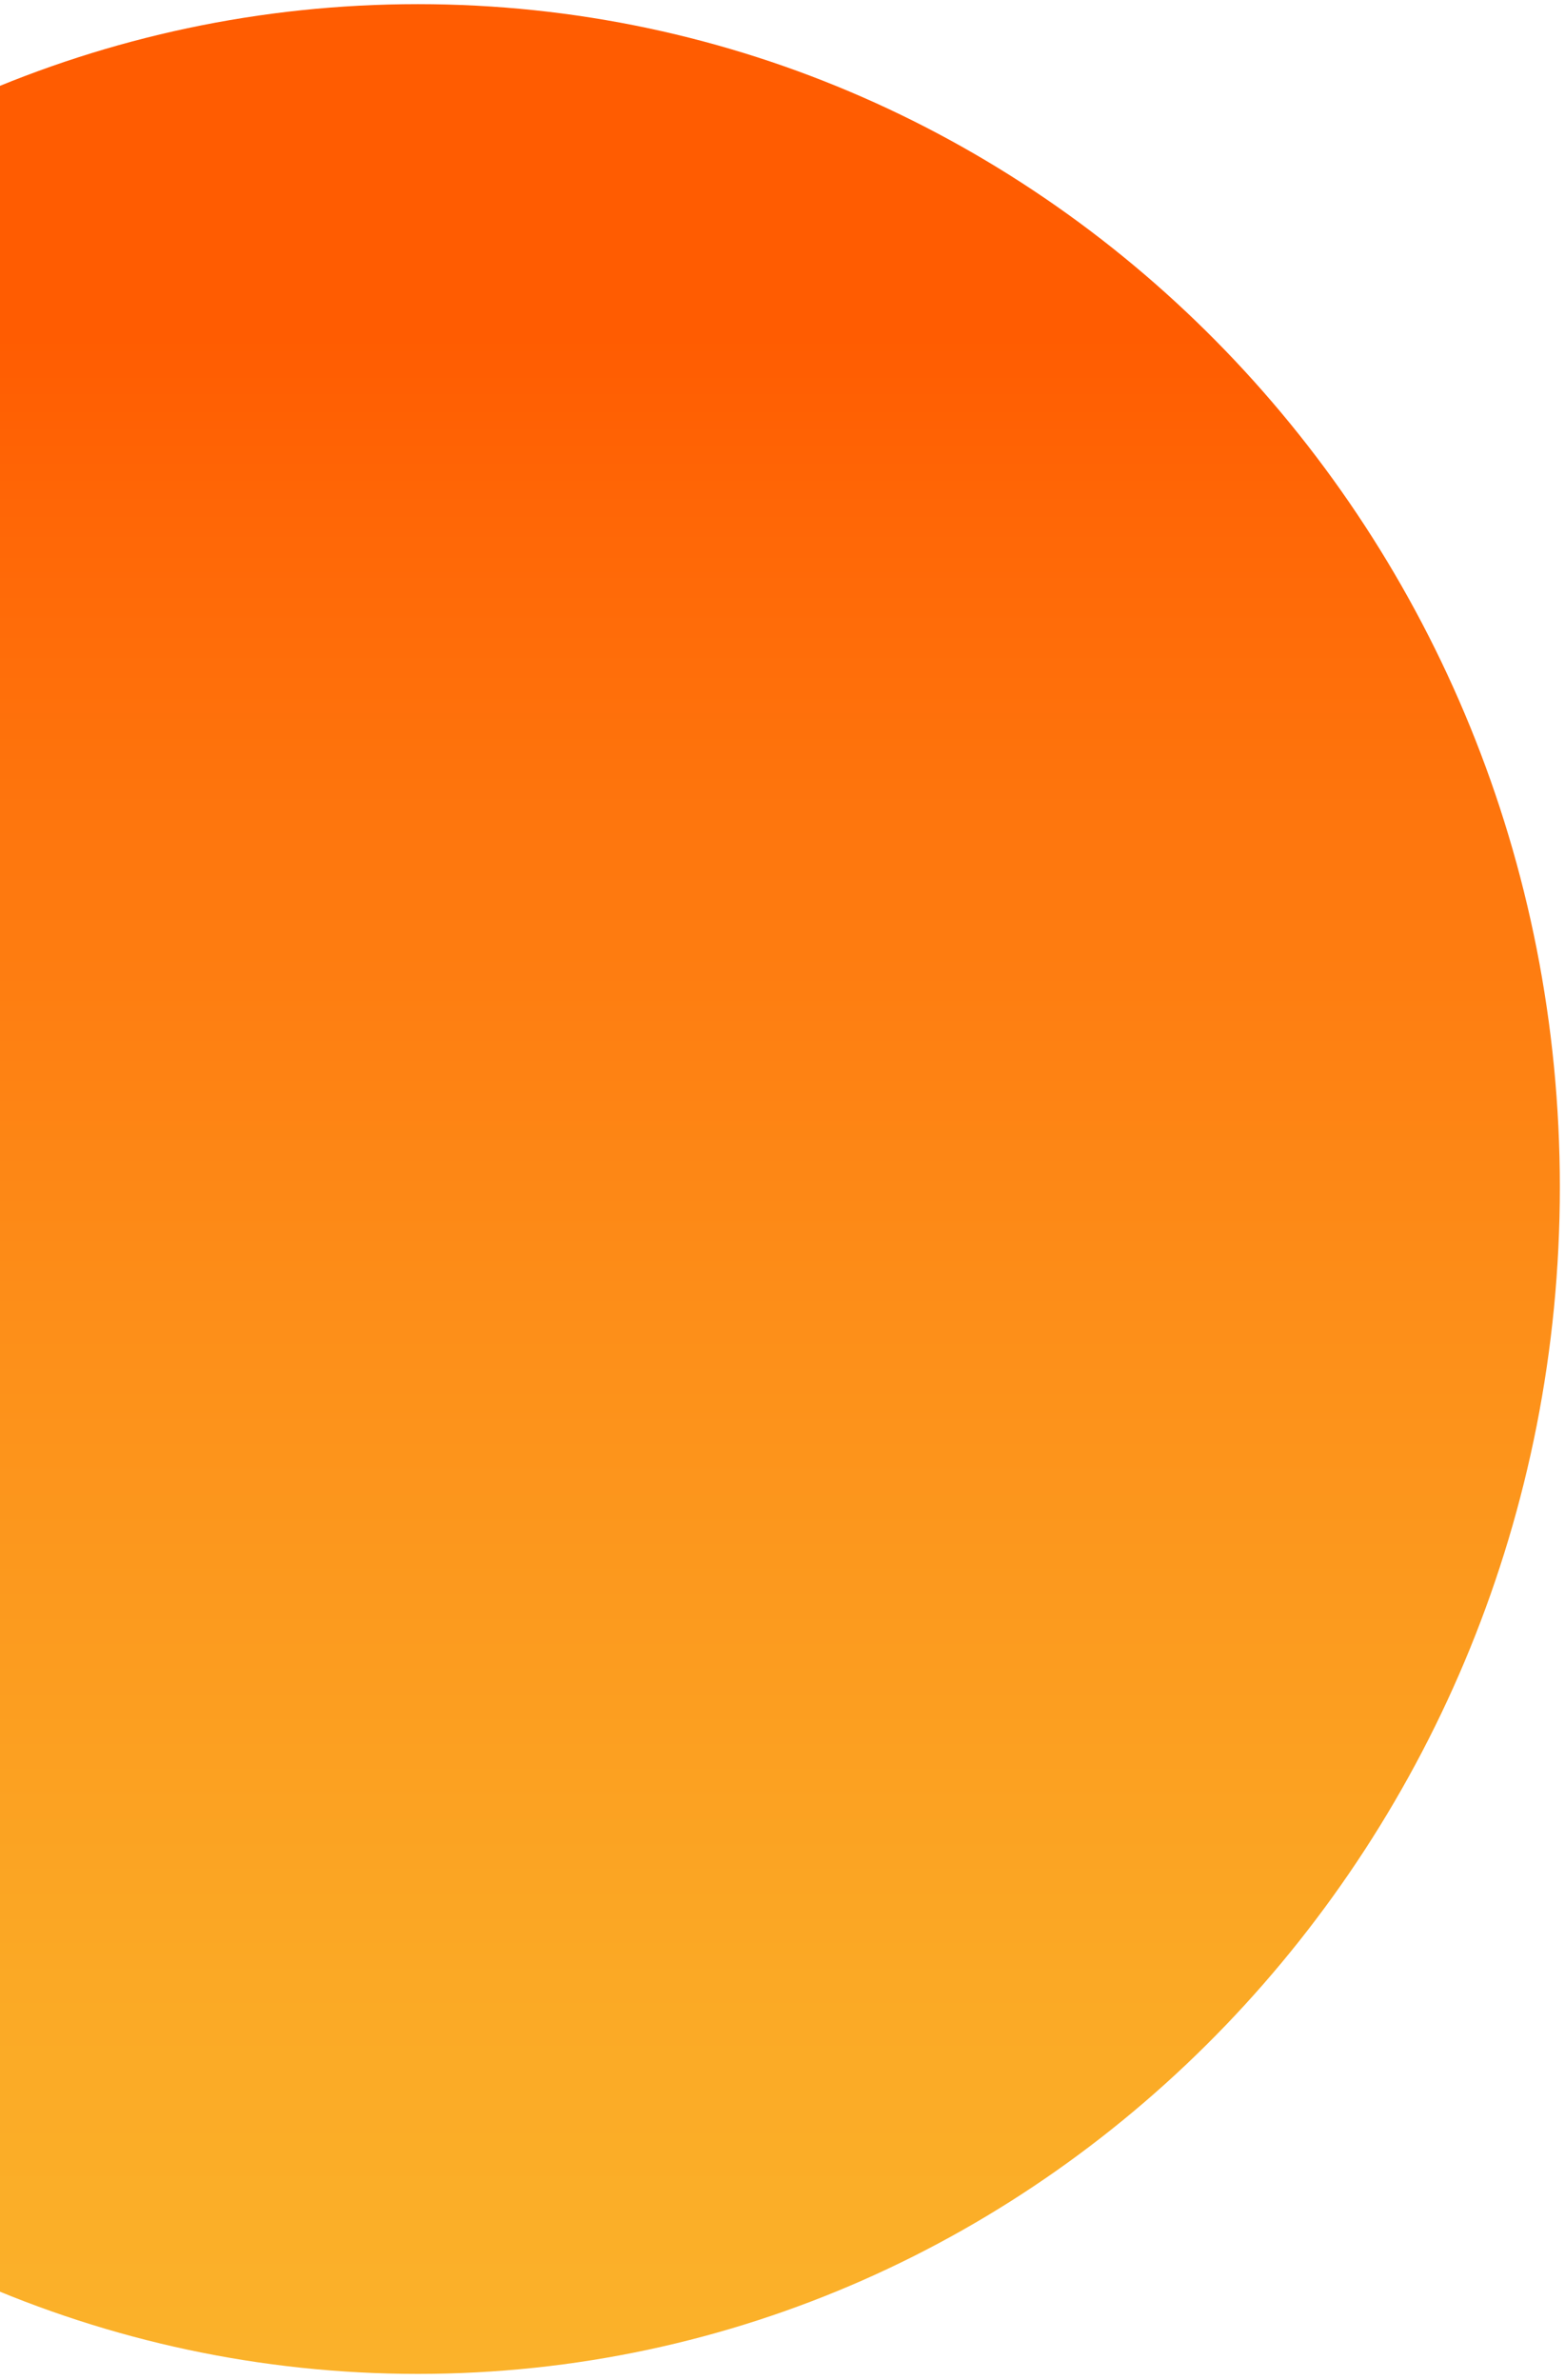 <svg width="227" height="345" viewBox="0 0 227 345" fill="none" xmlns="http://www.w3.org/2000/svg">
    <defs>
        <linearGradient id="paint0_linear_27_2360" x1="60.516" y1="343.913" x2="60.516" y2="0.359" gradientUnits="userSpaceOnUse">
            <stop stop-color="#FBB22A"/>
            <stop offset="0.165" stop-color="#FBA925"/>
            <stop offset="0.439" stop-color="#FD8F19"/>
            <stop offset="0.787" stop-color="#FF6606"/>
            <stop offset="0.86" stop-color="#FF5C01"/>
        </linearGradient>
    </defs>
    <path d="M226.253 172.109C226.253 266.789 152.15 344.156 60.611 344.156C-30.928 344.156 -105.031 266.789 -105.031 172.109C-105.031 77.428 -30.928 0.602 60.611 0.602C152.15 0.602 226.253 77.428 226.253 172.109Z" fill="url(#paint0_linear_27_2360)"/>
</svg>
